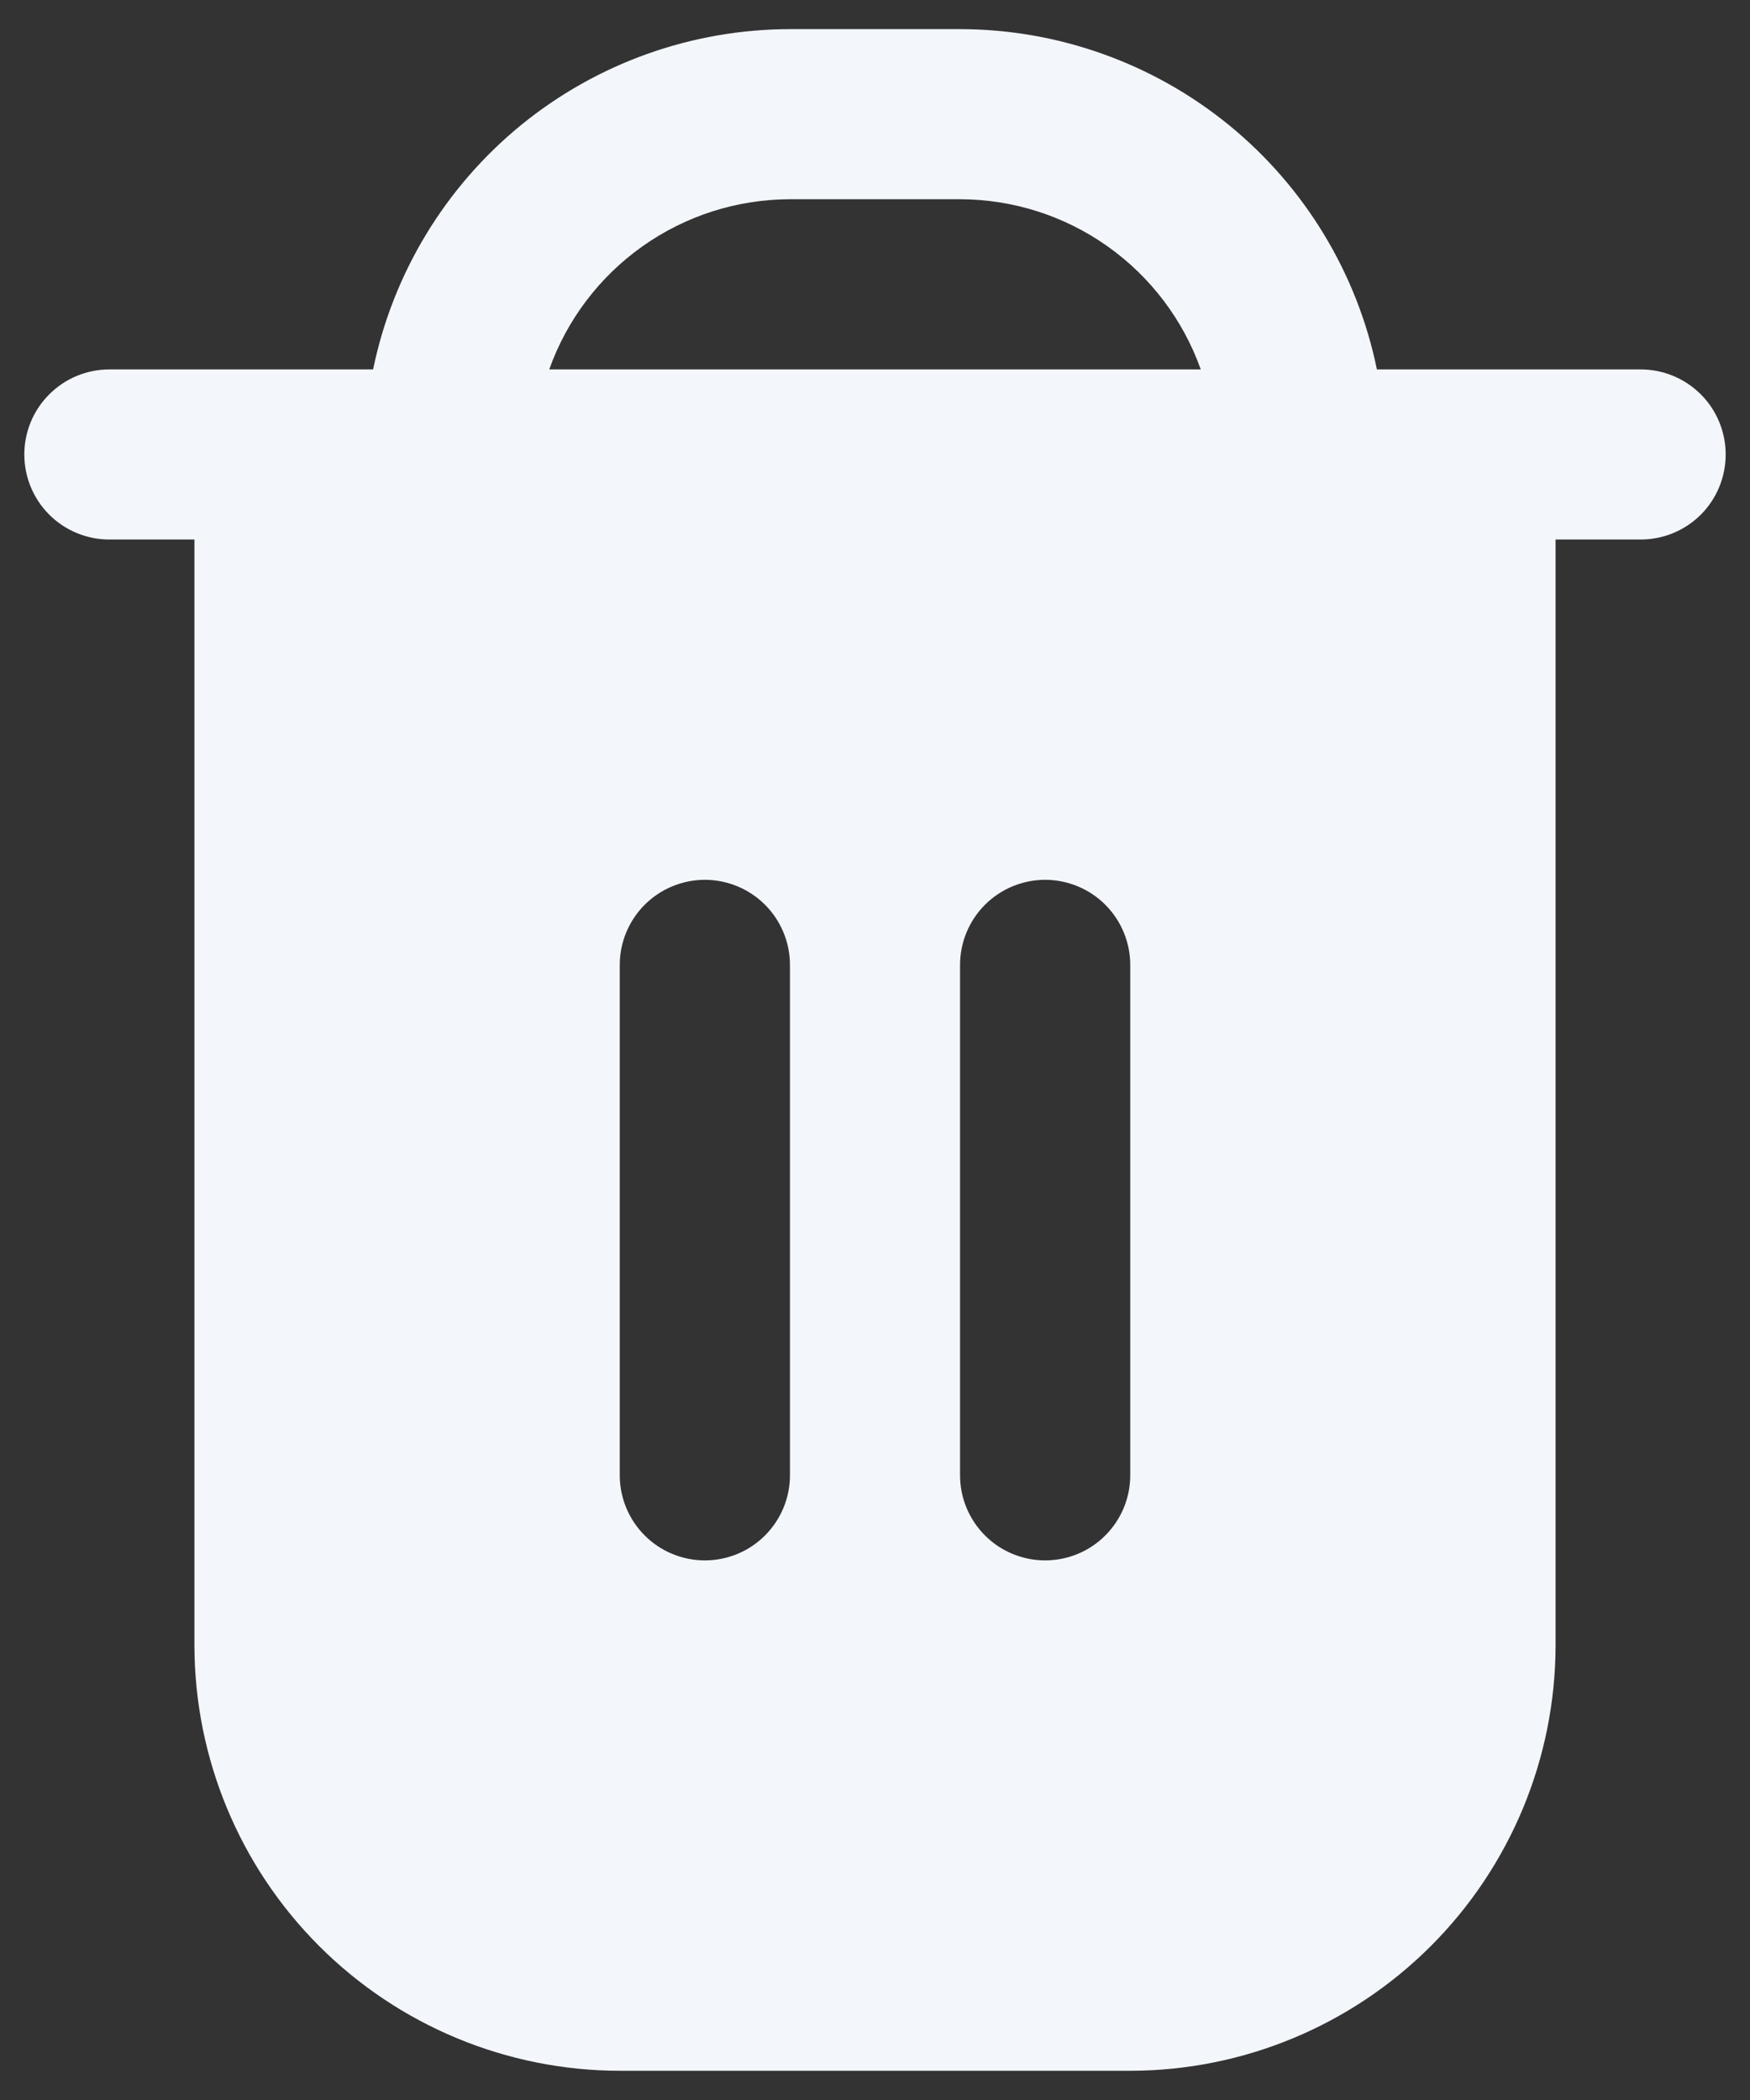 <svg width="20" height="24" viewBox="0 0 20 24" fill="none" xmlns="http://www.w3.org/2000/svg">
<rect x="0" y="0" width="20" height="24" fill="#333333" stroke="none"/>
<path d="M18.75 4.222H15.736C15.511 3.125 14.914 2.139 14.046 1.43C13.178 0.722 12.092 0.334 10.972 0.333L9.028 0.333C7.908 0.334 6.822 0.722 5.954 1.43C5.087 2.139 4.49 3.125 4.264 4.222H1.25C0.992 4.222 0.745 4.324 0.563 4.507C0.38 4.689 0.278 4.936 0.278 5.194C0.278 5.452 0.38 5.699 0.563 5.882C0.745 6.064 0.992 6.166 1.25 6.166H2.222V18.805C2.224 20.094 2.736 21.329 3.648 22.241C4.559 23.152 5.795 23.665 7.083 23.666H12.917C14.206 23.665 15.441 23.152 16.352 22.241C17.264 21.329 17.776 20.094 17.778 18.805V6.166H18.75C19.008 6.166 19.255 6.064 19.438 5.882C19.62 5.699 19.722 5.452 19.722 5.194C19.722 4.936 19.62 4.689 19.438 4.507C19.255 4.324 19.008 4.222 18.75 4.222ZM9.028 16.861C9.028 17.119 8.925 17.366 8.743 17.548C8.561 17.731 8.313 17.833 8.056 17.833C7.798 17.833 7.55 17.731 7.368 17.548C7.186 17.366 7.083 17.119 7.083 16.861V11.027C7.083 10.77 7.186 10.522 7.368 10.34C7.55 10.158 7.798 10.055 8.056 10.055C8.313 10.055 8.561 10.158 8.743 10.34C8.925 10.522 9.028 10.77 9.028 11.027V16.861ZM12.917 16.861C12.917 17.119 12.814 17.366 12.632 17.548C12.45 17.731 12.202 17.833 11.944 17.833C11.687 17.833 11.439 17.731 11.257 17.548C11.075 17.366 10.972 17.119 10.972 16.861V11.027C10.972 10.77 11.075 10.522 11.257 10.34C11.439 10.158 11.687 10.055 11.944 10.055C12.202 10.055 12.45 10.158 12.632 10.34C12.814 10.522 12.917 10.77 12.917 11.027V16.861ZM6.277 4.222C6.479 3.654 6.852 3.162 7.344 2.814C7.837 2.465 8.425 2.278 9.028 2.277H10.972C11.575 2.278 12.163 2.465 12.656 2.814C13.148 3.162 13.521 3.654 13.723 4.222H6.277Z" fill="#F3F6FB"/>
</svg>
